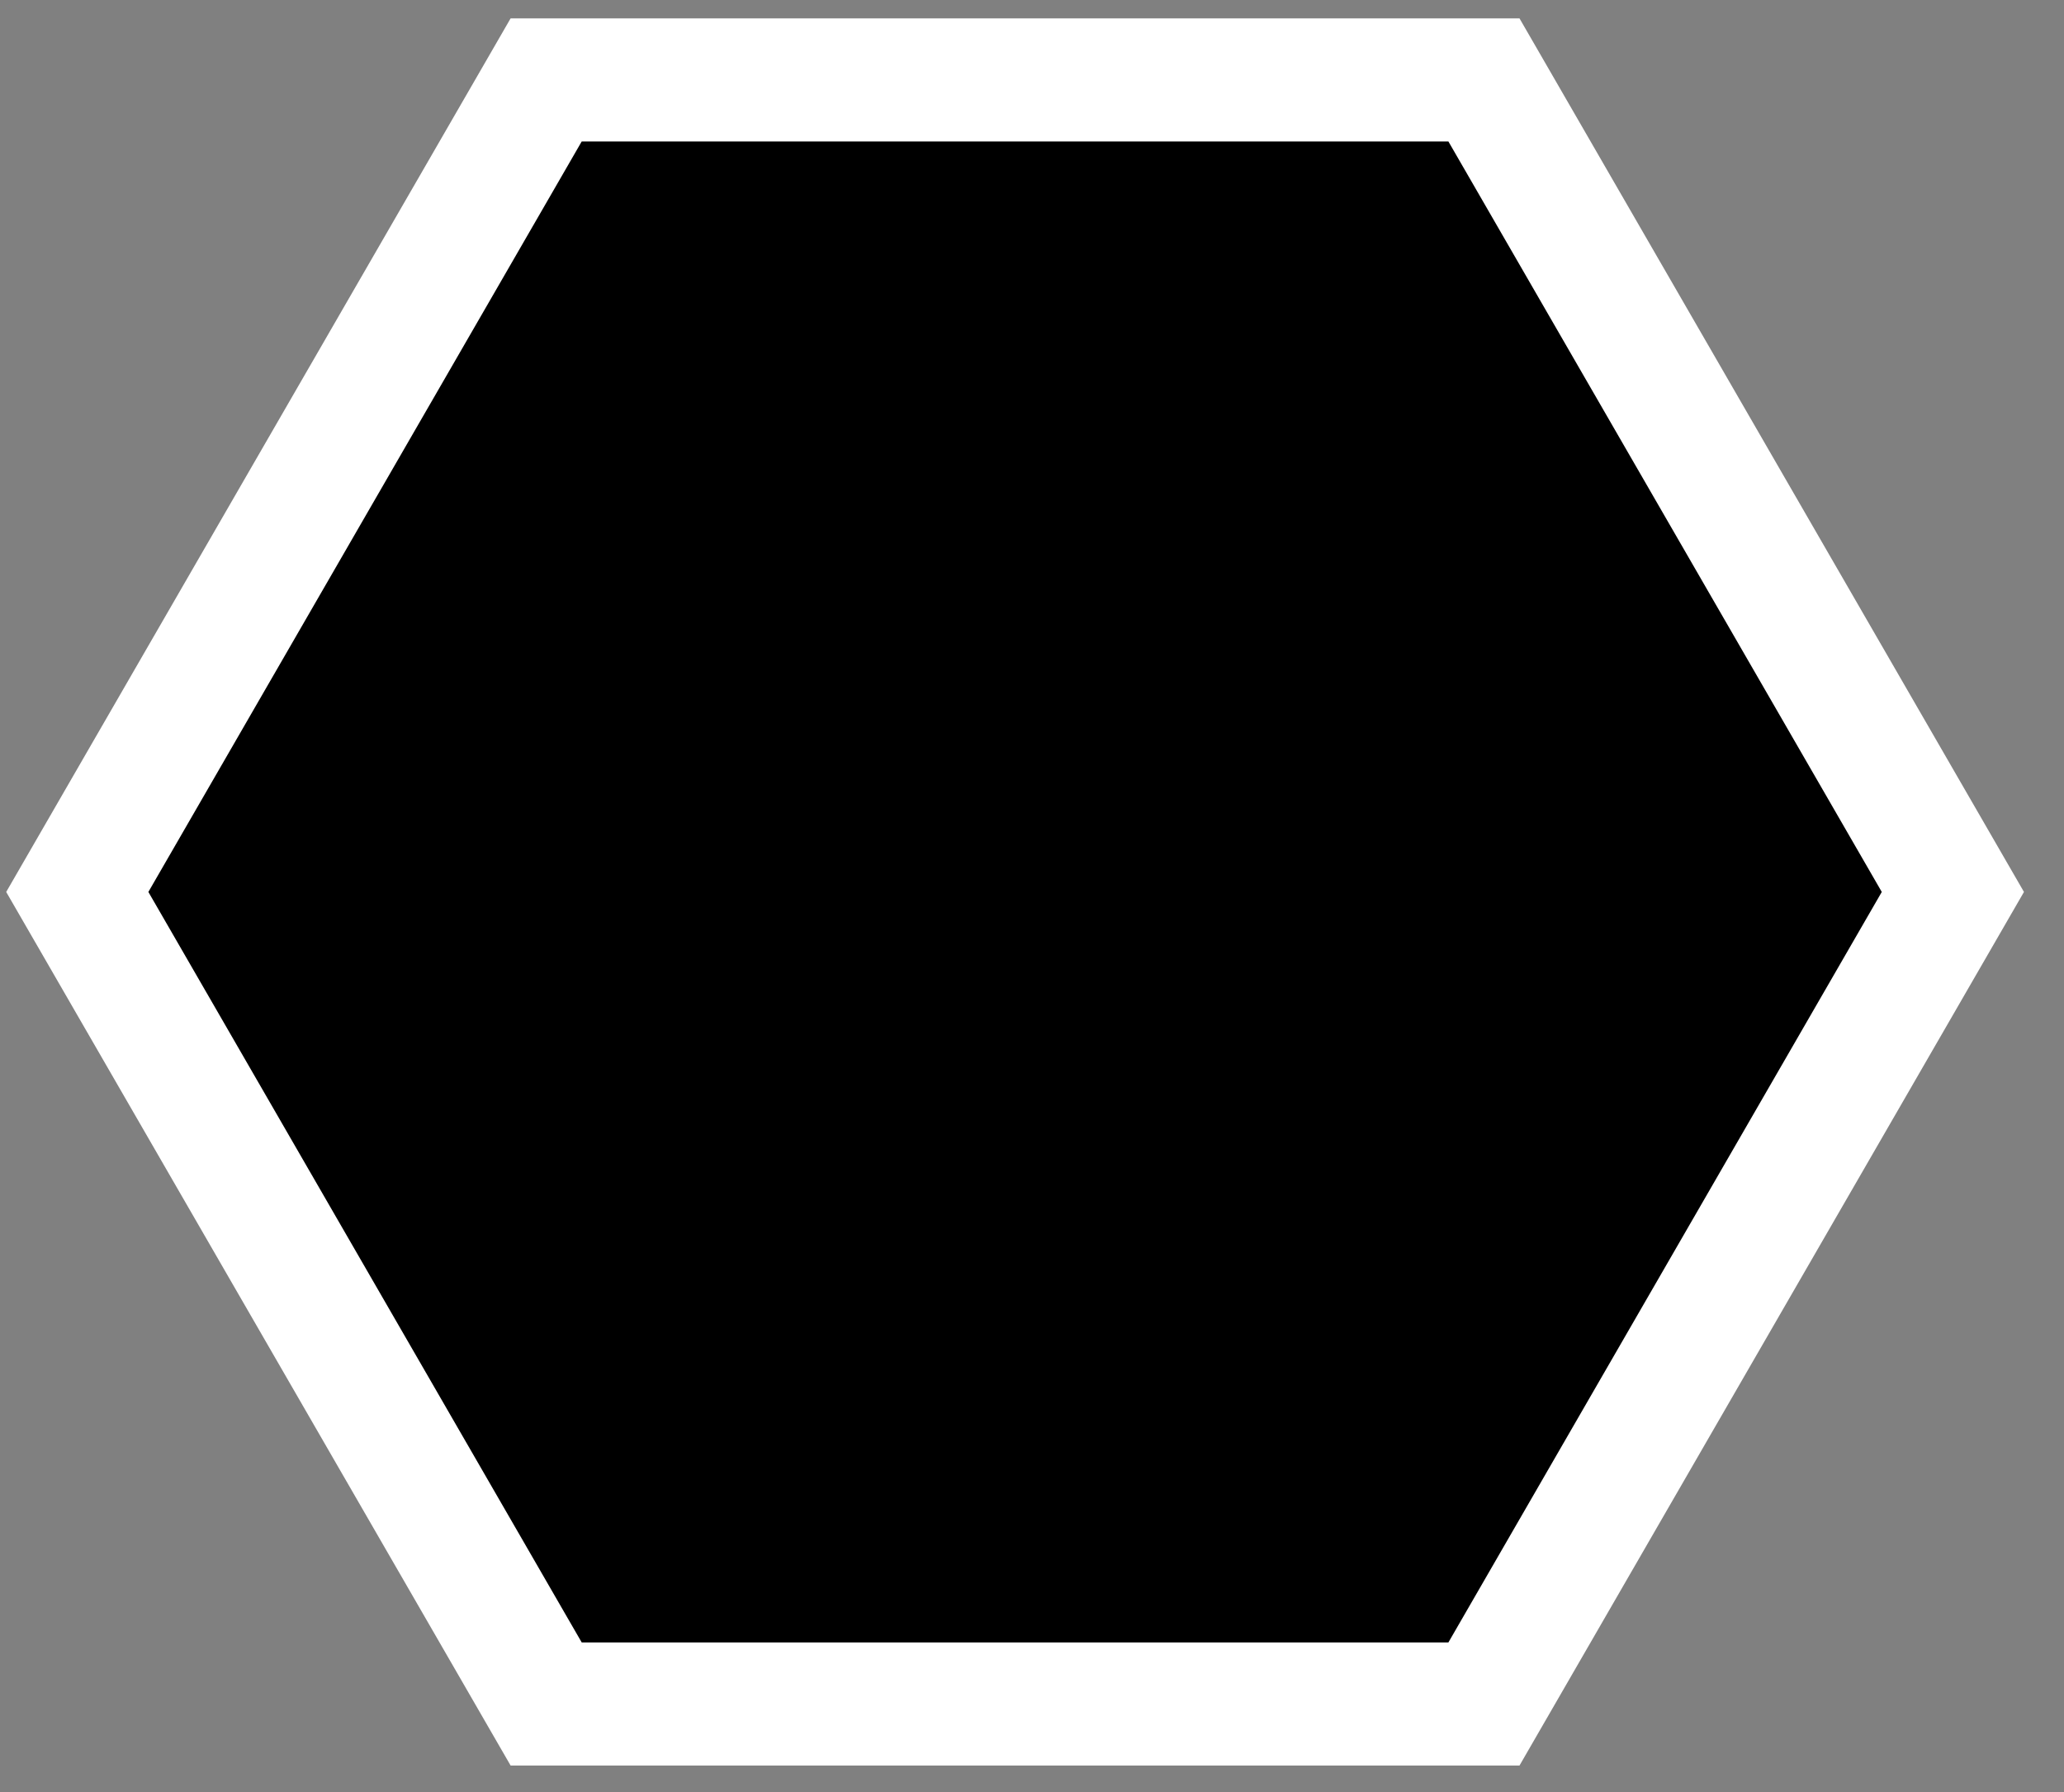 <svg width="38" height="33" viewBox="0 0 38 33" fill="none" xmlns="http://www.w3.org/2000/svg">
<rect x="0" y="0" width="38" height="33" fill="#808080" stroke="none"/>
<path d="M27.321 1.472L35.954 16.425L27.321 31.378L10.055 31.378L1.423 16.425L10.055 1.472L27.321 1.472Z" fill="black" stroke="white" stroke-width="2.267"/>
</svg>
